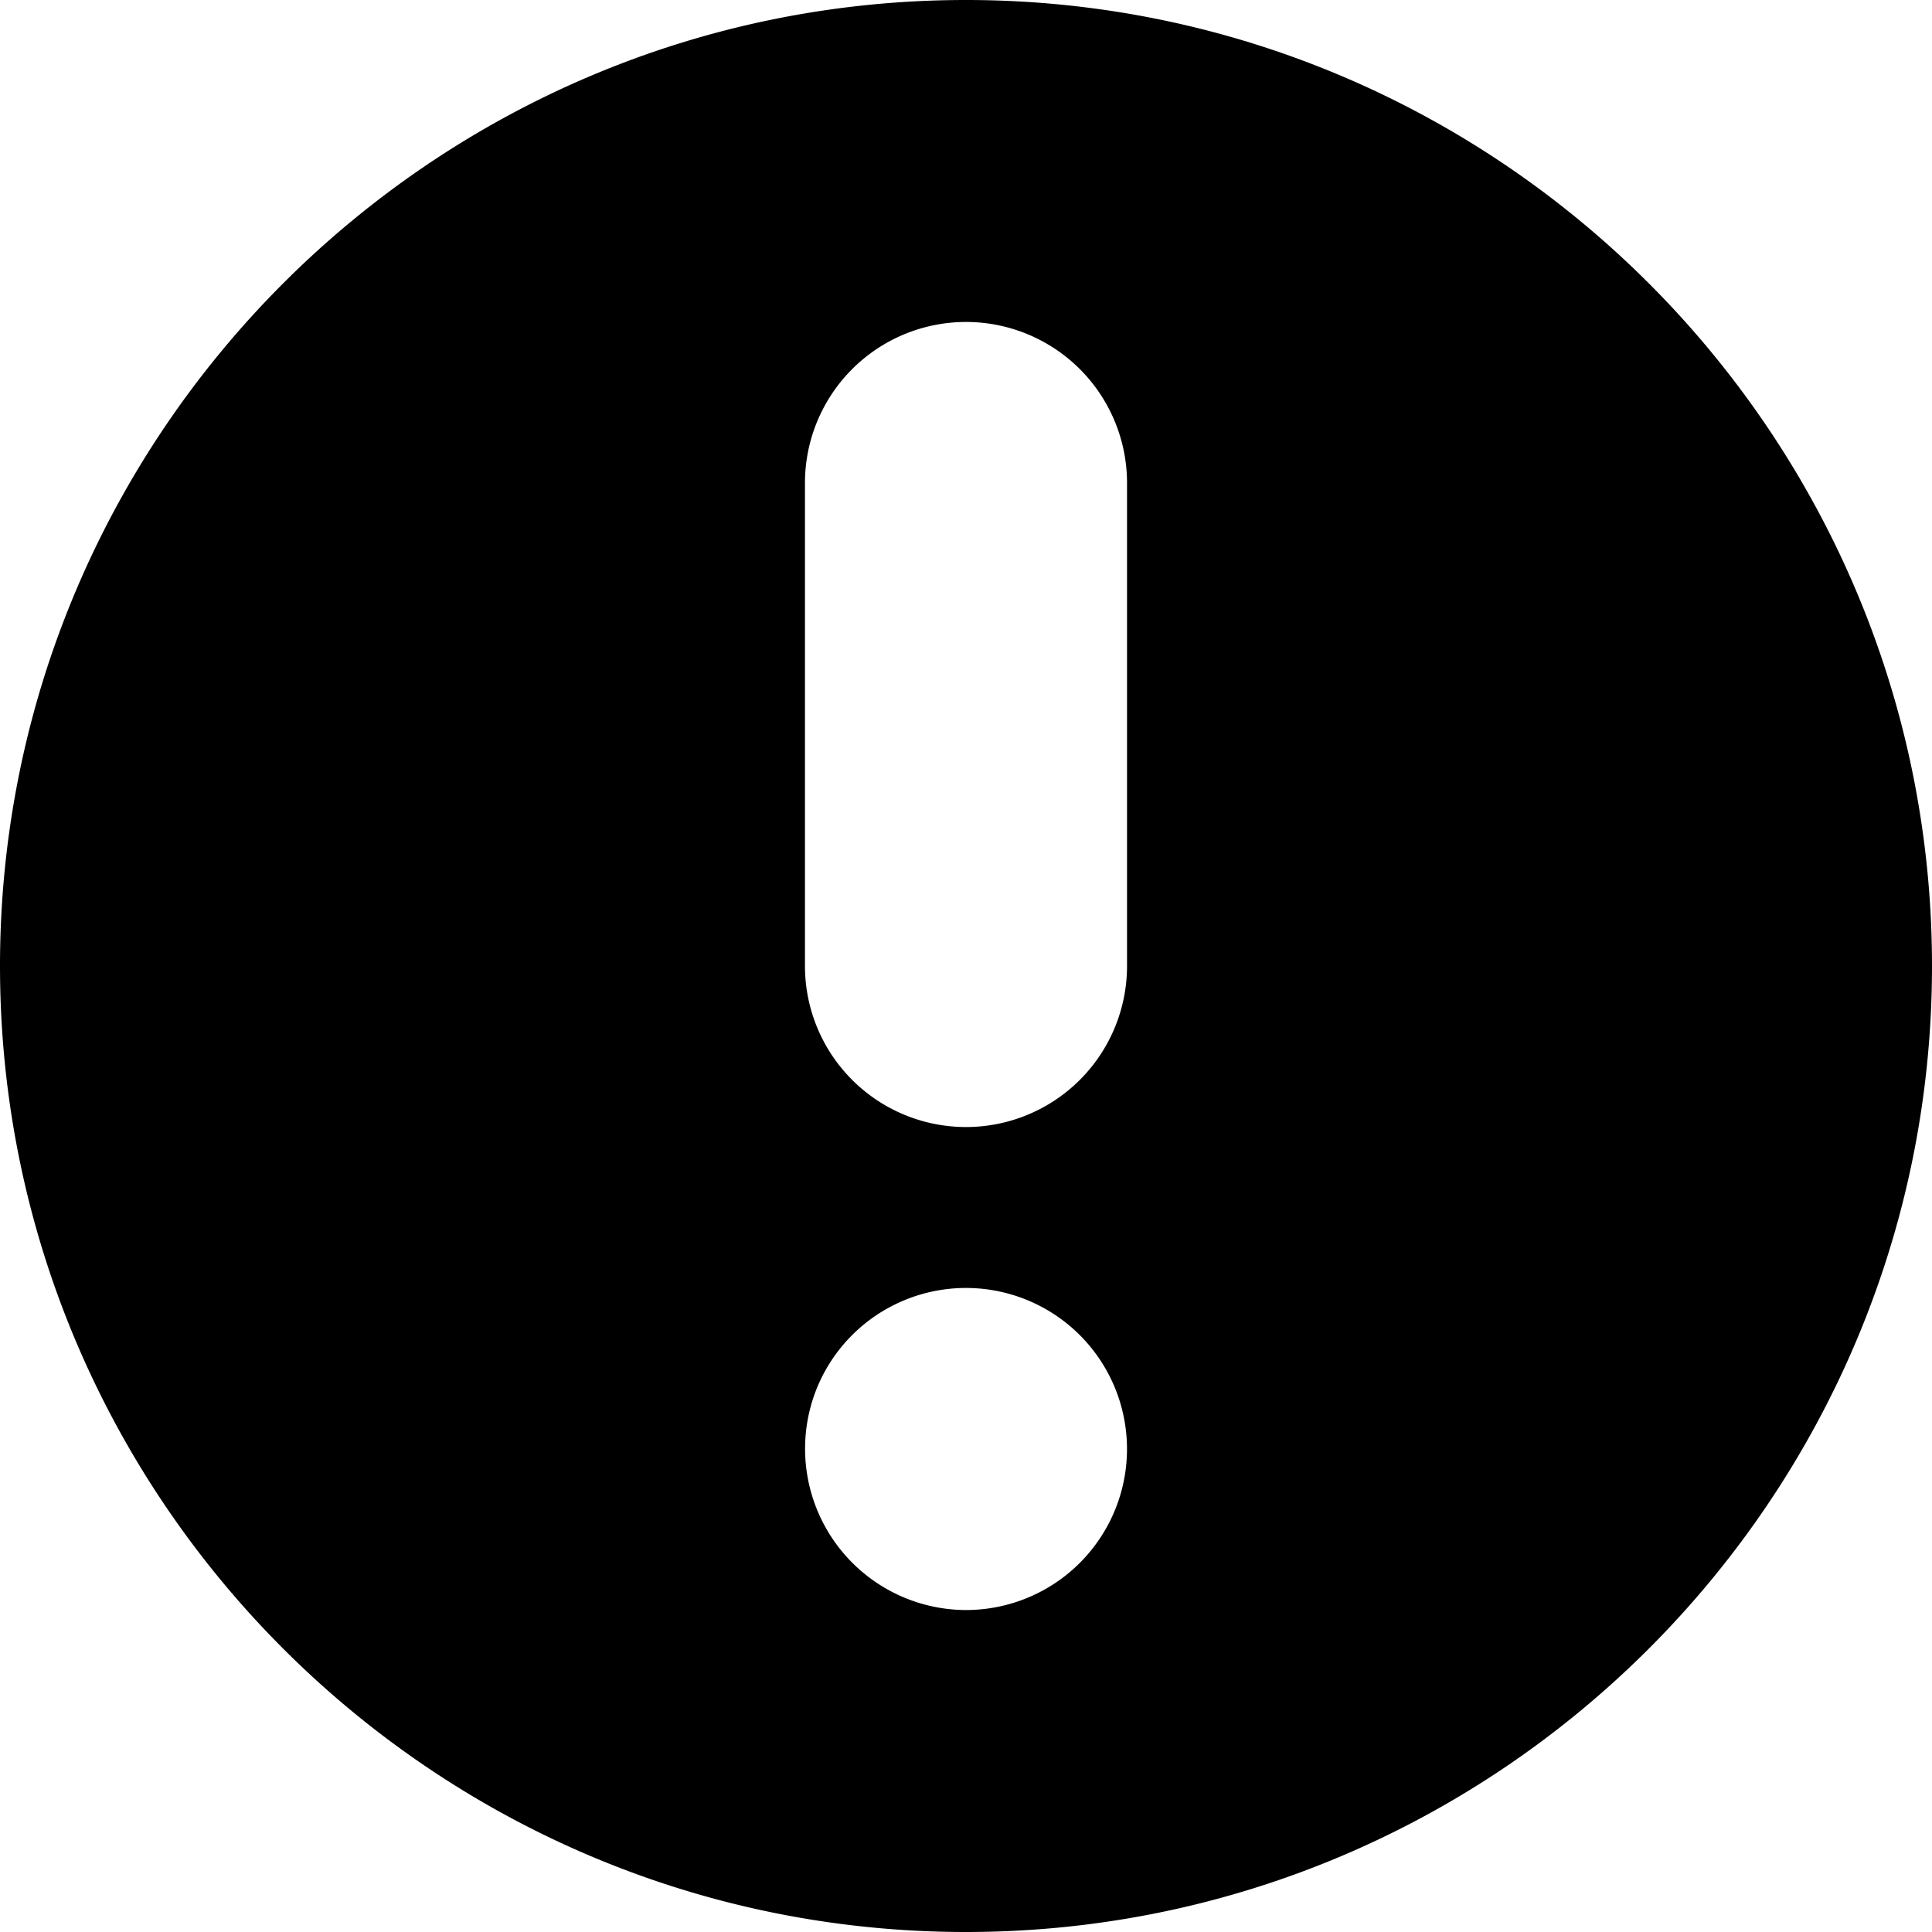 <svg width="20" height="20" overflow="visible" xmlns="http://www.w3.org/2000/svg"><path d="M11.667 10a1.667 1.667 0 11-3.334 0V5a1.667 1.667 0 013.334 0v5zM10 16.667a1.67 1.67 0 01-1.54-2.306A1.667 1.667 0 1110 16.667zM0 10c0 5.514 4.486 10 10 10s10-4.486 10-10S15.514 0 10 0 0 4.486 0 10z" fill="inherit"/></svg>